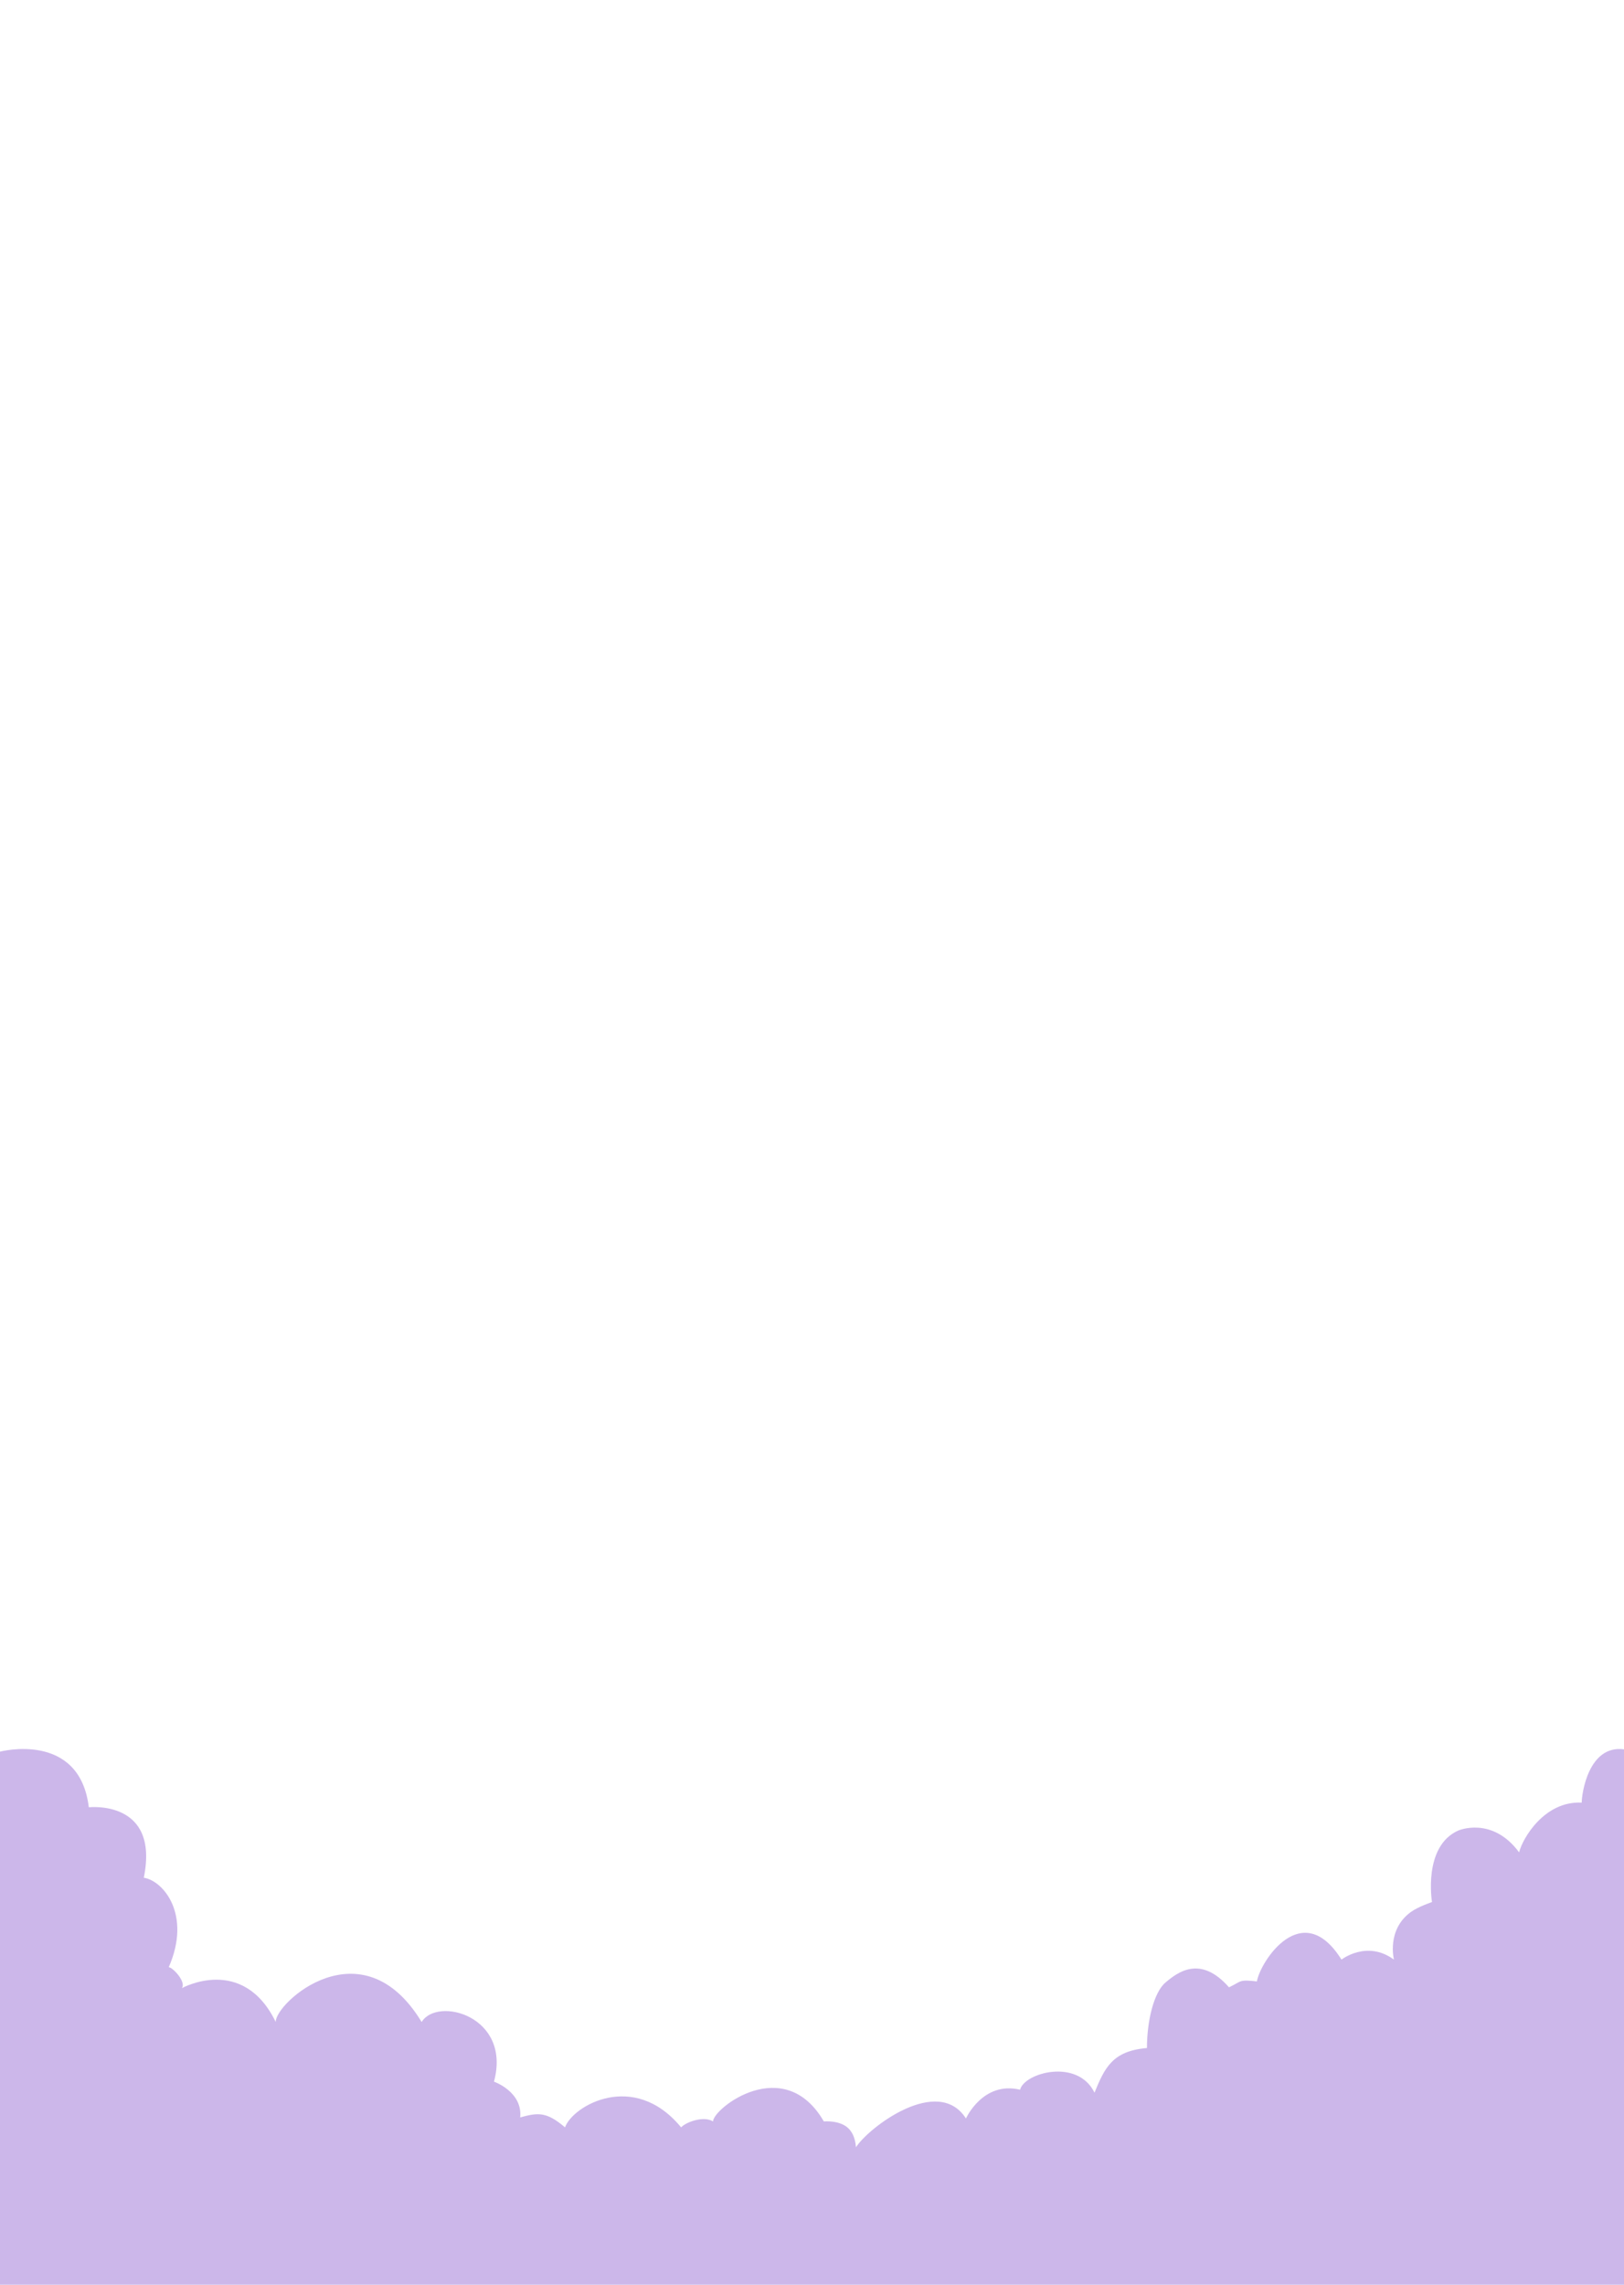 <?xml version="1.0" encoding="utf-8"?>
<!-- Generator: Adobe Illustrator 26.1.0, SVG Export Plug-In . SVG Version: 6.00 Build 0)  -->
<svg version="1.1" xmlns="http://www.w3.org/2000/svg" xmlns:xlink="http://www.w3.org/1999/xlink" x="0px" y="0px"
	 viewBox="0 0 768 1080" enable-background="new 0 0 768 1080" xml:space="preserve">
<g id="Layer_1" display="none">
	<g id="a" display="inline">
	</g>
	<g id="b" display="inline">
		<g id="c">
			<path fill="#8566B2" d="M768,689.9c0,0-37.2-15.2-41.6,40.6c0,0-33.6-5.8-26,51.4c-9.2,2.2-22.7,26.8-11.8,65.2
				c-1.8,0-8.4,10.7-6.2,15.2c0,0-28.8-24.6-44.4,24.6c0.4-13.8-40.8-71.7-69,0c-7.4-18.8-42.6-4.3-34.2,43.4
				c0,0-13.6,7.2-12.4,26.1c-8.4-3.6-12.4-4.3-21.2,7.2c-3.6-15.8-32.6-41.7-54.9,0c-2.3-3.8-10.7-8.7-15.1-4.3
				c0-9.4-33.6-49.9-52.4,0c0,0-9.2-1.4-12.8,7.2c0,0-2,3.6-2.4,11.6c-6-14.5-38.8-52.8-52-21c0,0-8-27.5-25.6-21
				c-2-12.3-27.2-23.2-35.2,2.2c-4.8-18.1-8.4-30.4-24.8-32.6c0-19.5-3.2-40.5-8.8-47.8c-5.6-7.2-16.4-20.3-30,3.6
				c-6-4.3-4.4-5.8-13.2-4.3c-1.6-14.5-21.4-61.7-40-15.9c0,0-12-14.5-24.8,0c0,0,3.6-21.7-8-34.7c-3.6-4.1-10-7.2-10-7.2
				s4.4-40.5-12.4-52.1c0,0-16-10.9-28.8,15.9c-1.6-10.1-12-37.6-29.6-36.2c0-6.5-3.6-42.5-20.4-39.1v391.6h768V689.9z"/>
			<polyline fill="#8566B2" points="0,295.4 0,295.4 0,295.4 0,295.4 			"/>
		</g>
	</g>
</g>
<g id="Layer_3">
	<g id="b_00000035492689468546480270000000676596995899650228_">
		<g id="c_00000064346988838202206610000008011310391226487942_">
			<path fill="#CCB7EA" d="M0,828c0,0,37.6-9.9,42,26.3c0,0,33.6-3.8,26,33.3c9.2,1.4,22.7,17.4,11.8,42.3c1.8,0,8.4,6.9,6.2,9.9
				c0,0,28.8-16,44.4,16c-0.4-8.9,40.8-46.5,69,0c7.4-12.2,42.6-2.8,34.2,28.2c0,0,13.6,4.7,12.4,16.9c8.4-2.3,12.4-2.8,21.2,4.7
				c3.6-10.2,32.6-27.1,54.9,0c2.3-2.5,10.7-5.6,15.1-2.8c0-6.1,33.6-32.4,52.4,0c0,0,9.2-0.9,12.8,4.7c0,0,2,2.3,2.4,7.5
				c6-9.4,38.8-34.3,52-13.6c0,0,8-17.8,25.6-13.6c2-8,27.2-15,35.2,1.4c4.8-11.7,8.4-19.7,24.8-21.1c0-12.7,3.2-26.3,8.8-31
				c5.6-4.7,16.4-13.2,30,2.3c6-2.8,4.4-3.8,13.2-2.8c1.6-9.4,21.4-40,40-10.3c0,0,12-9.4,24.8,0c0,0-3.6-14.1,8-22.5
				c3.6-2.6,10-4.7,10-4.7s-4.4-26.3,12.4-33.8c0,0,16-7,28.8,10.3c1.6-6.6,12-24.4,29.6-23.5c0-4.2,3.2-27.4,20-25.2V1080H0V828
				L0,828z"/>
		</g>
	</g>
</g>
<g id="Layer_2" display="none">
	<path display="inline" fill="#E9E1F4" d="M2,922.4c0,0,57.6,5.3,44.4,57.5c35.6,8.8,53.6,18.7,59,63.3c0,0,46.3-28.6,90.6,22.6
		c13.2-15.4,49.2,13.8,40.4,14c-19,0.5-234.4,0-234.4,0V922.4z"/>
	<path display="inline" fill="#E9E1F4" d="M400.8,1080.2c0,0-7.9-69.5,58.7-30c6.2-11.1,14.2-17.7,31-12.3
		c-1.4-24.5,13.4-47,47.3-41c1.9-26.2,28.4-34.5,55.5-22.9c0,0,37-33.6,60.4,7.8c2.5-33.5,18.4-80.5,115.2-79.9l-0.5,178
		L400.8,1080.2z"/>
</g>
</svg>
